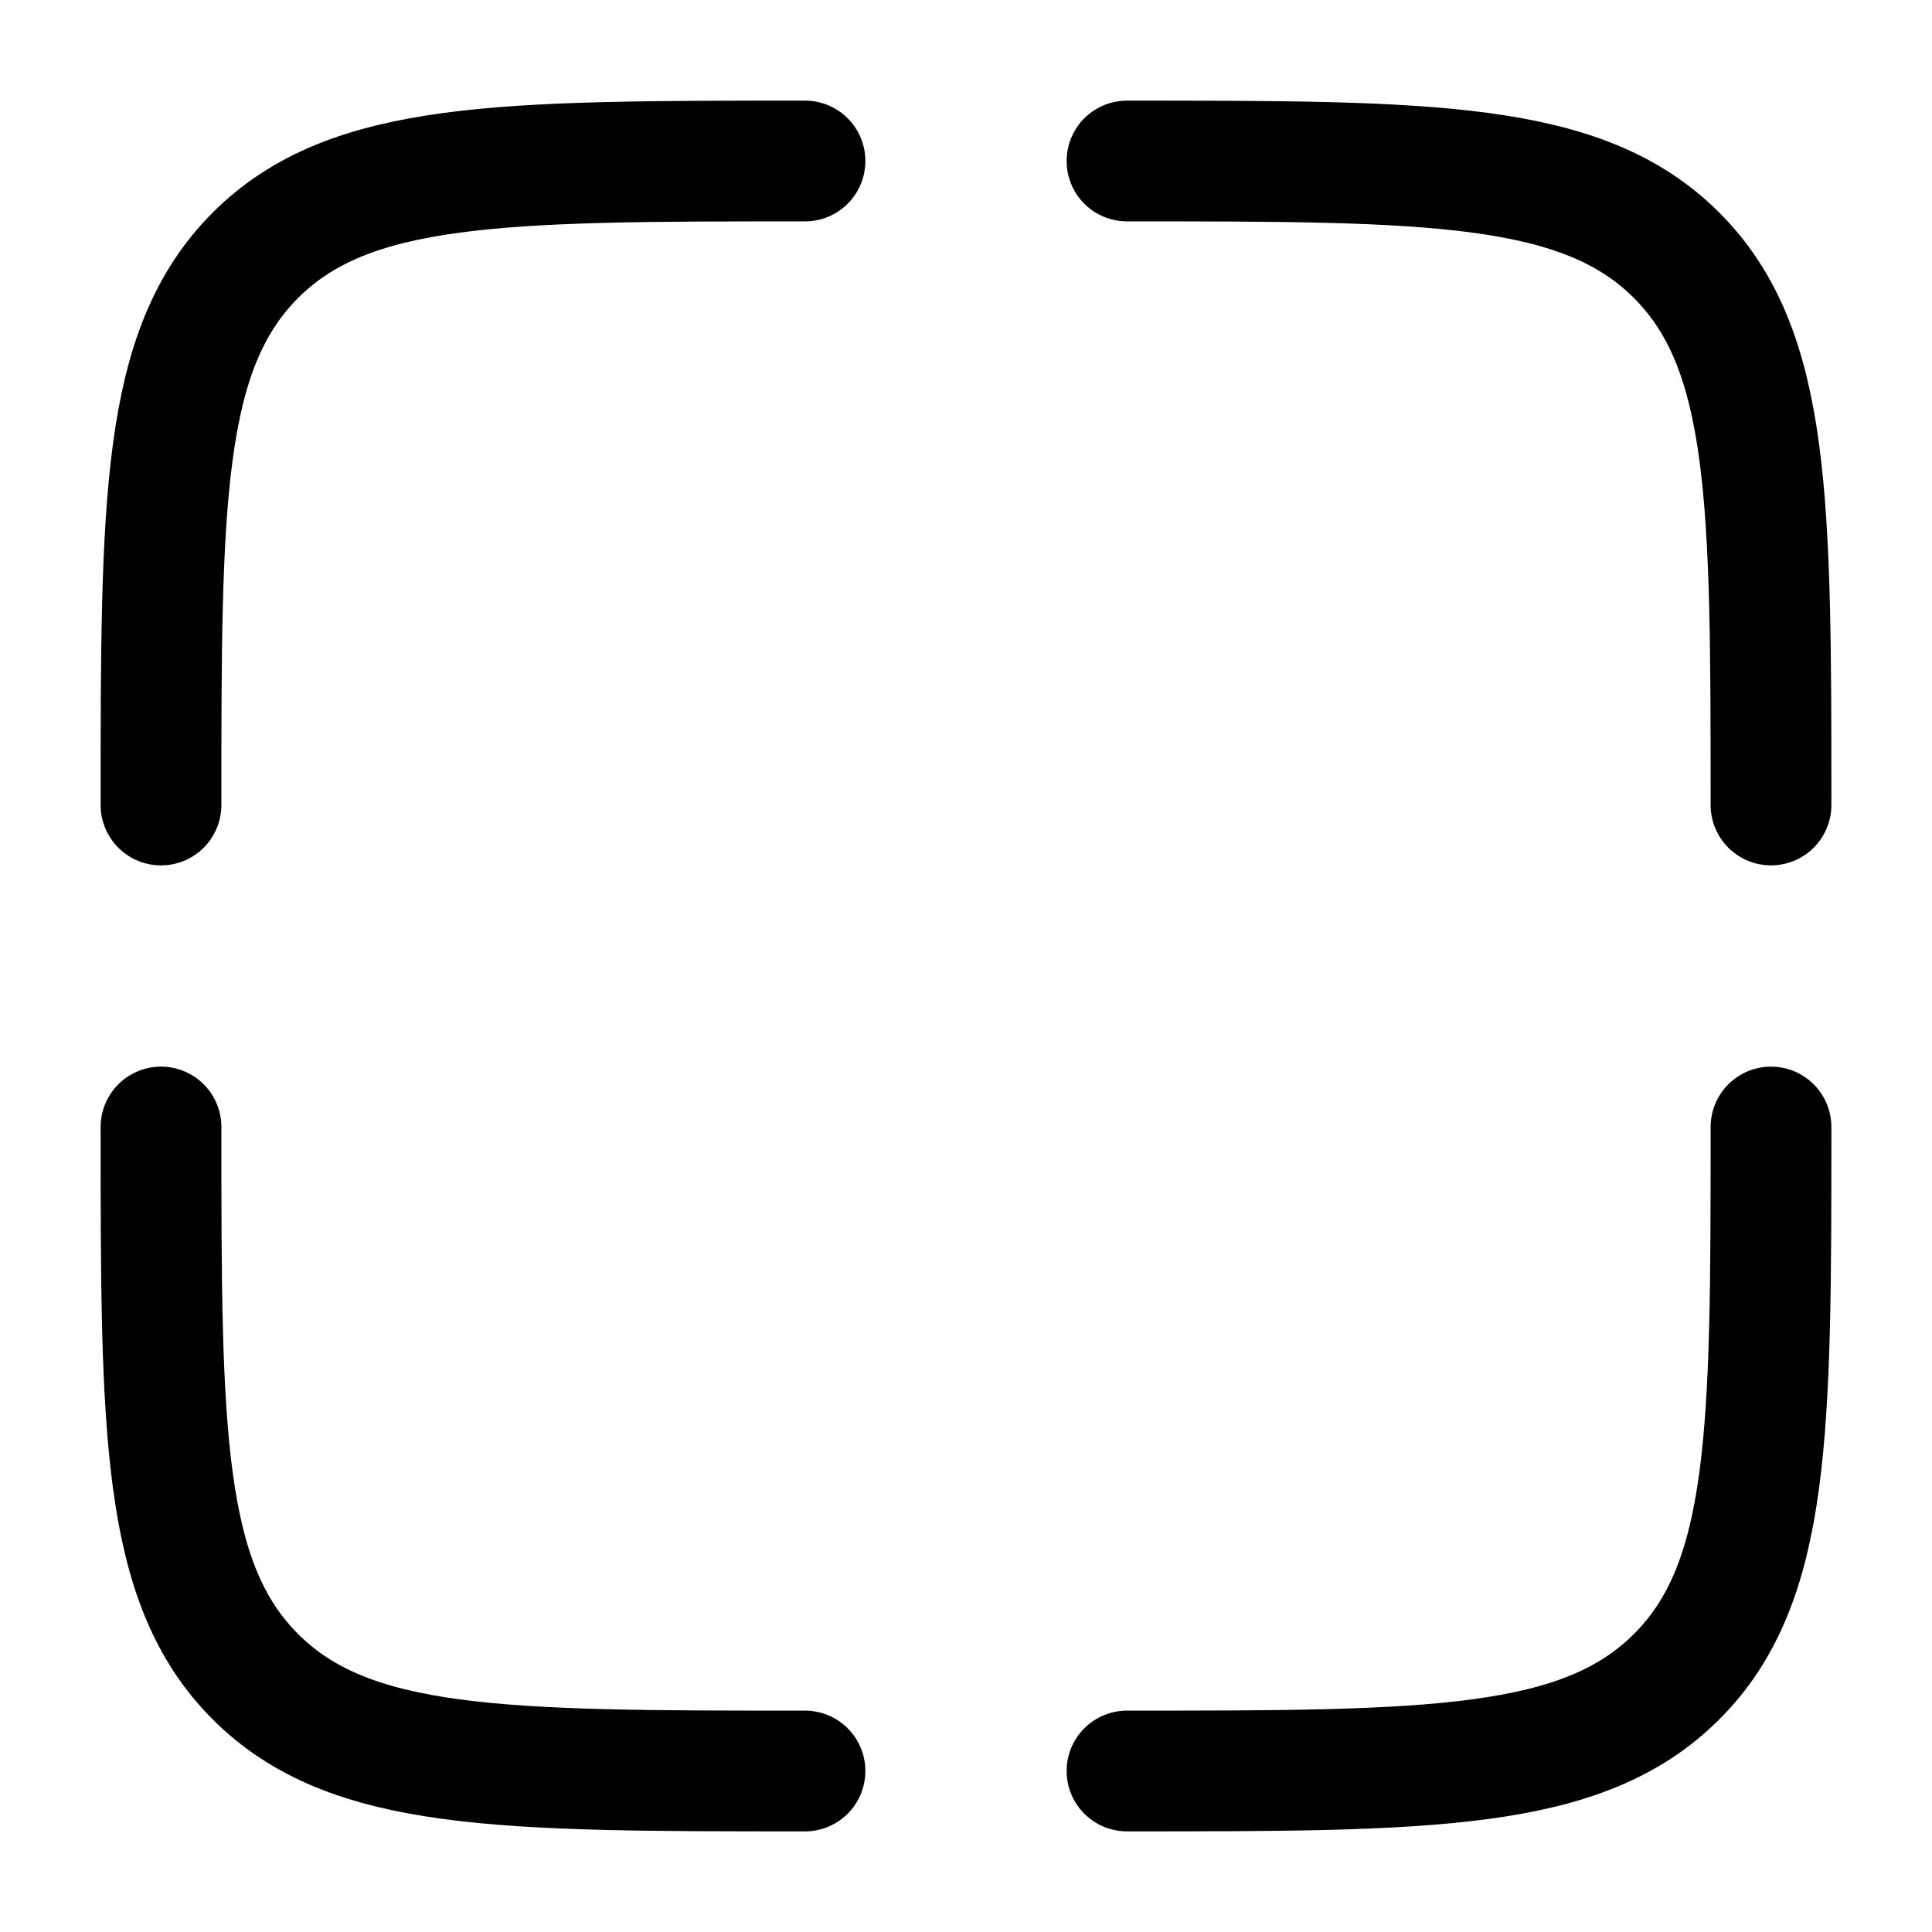 <svg xmlns="http://www.w3.org/2000/svg" width="3em" height="3em" viewBox="0 0 24 24"><path fill="none" stroke="currentColor" stroke-linecap="round" stroke-width="1.5" d="M22 14c0 3.771 0 5.657-1.172 6.828S17.771 22 14 22m-4 0c-3.771 0-5.657 0-6.828-1.172S2 17.771 2 14m8-12C6.229 2 4.343 2 3.172 3.172S2 6.229 2 10m12-8c3.771 0 5.657 0 6.828 1.172S22 6.229 22 10"/></svg>